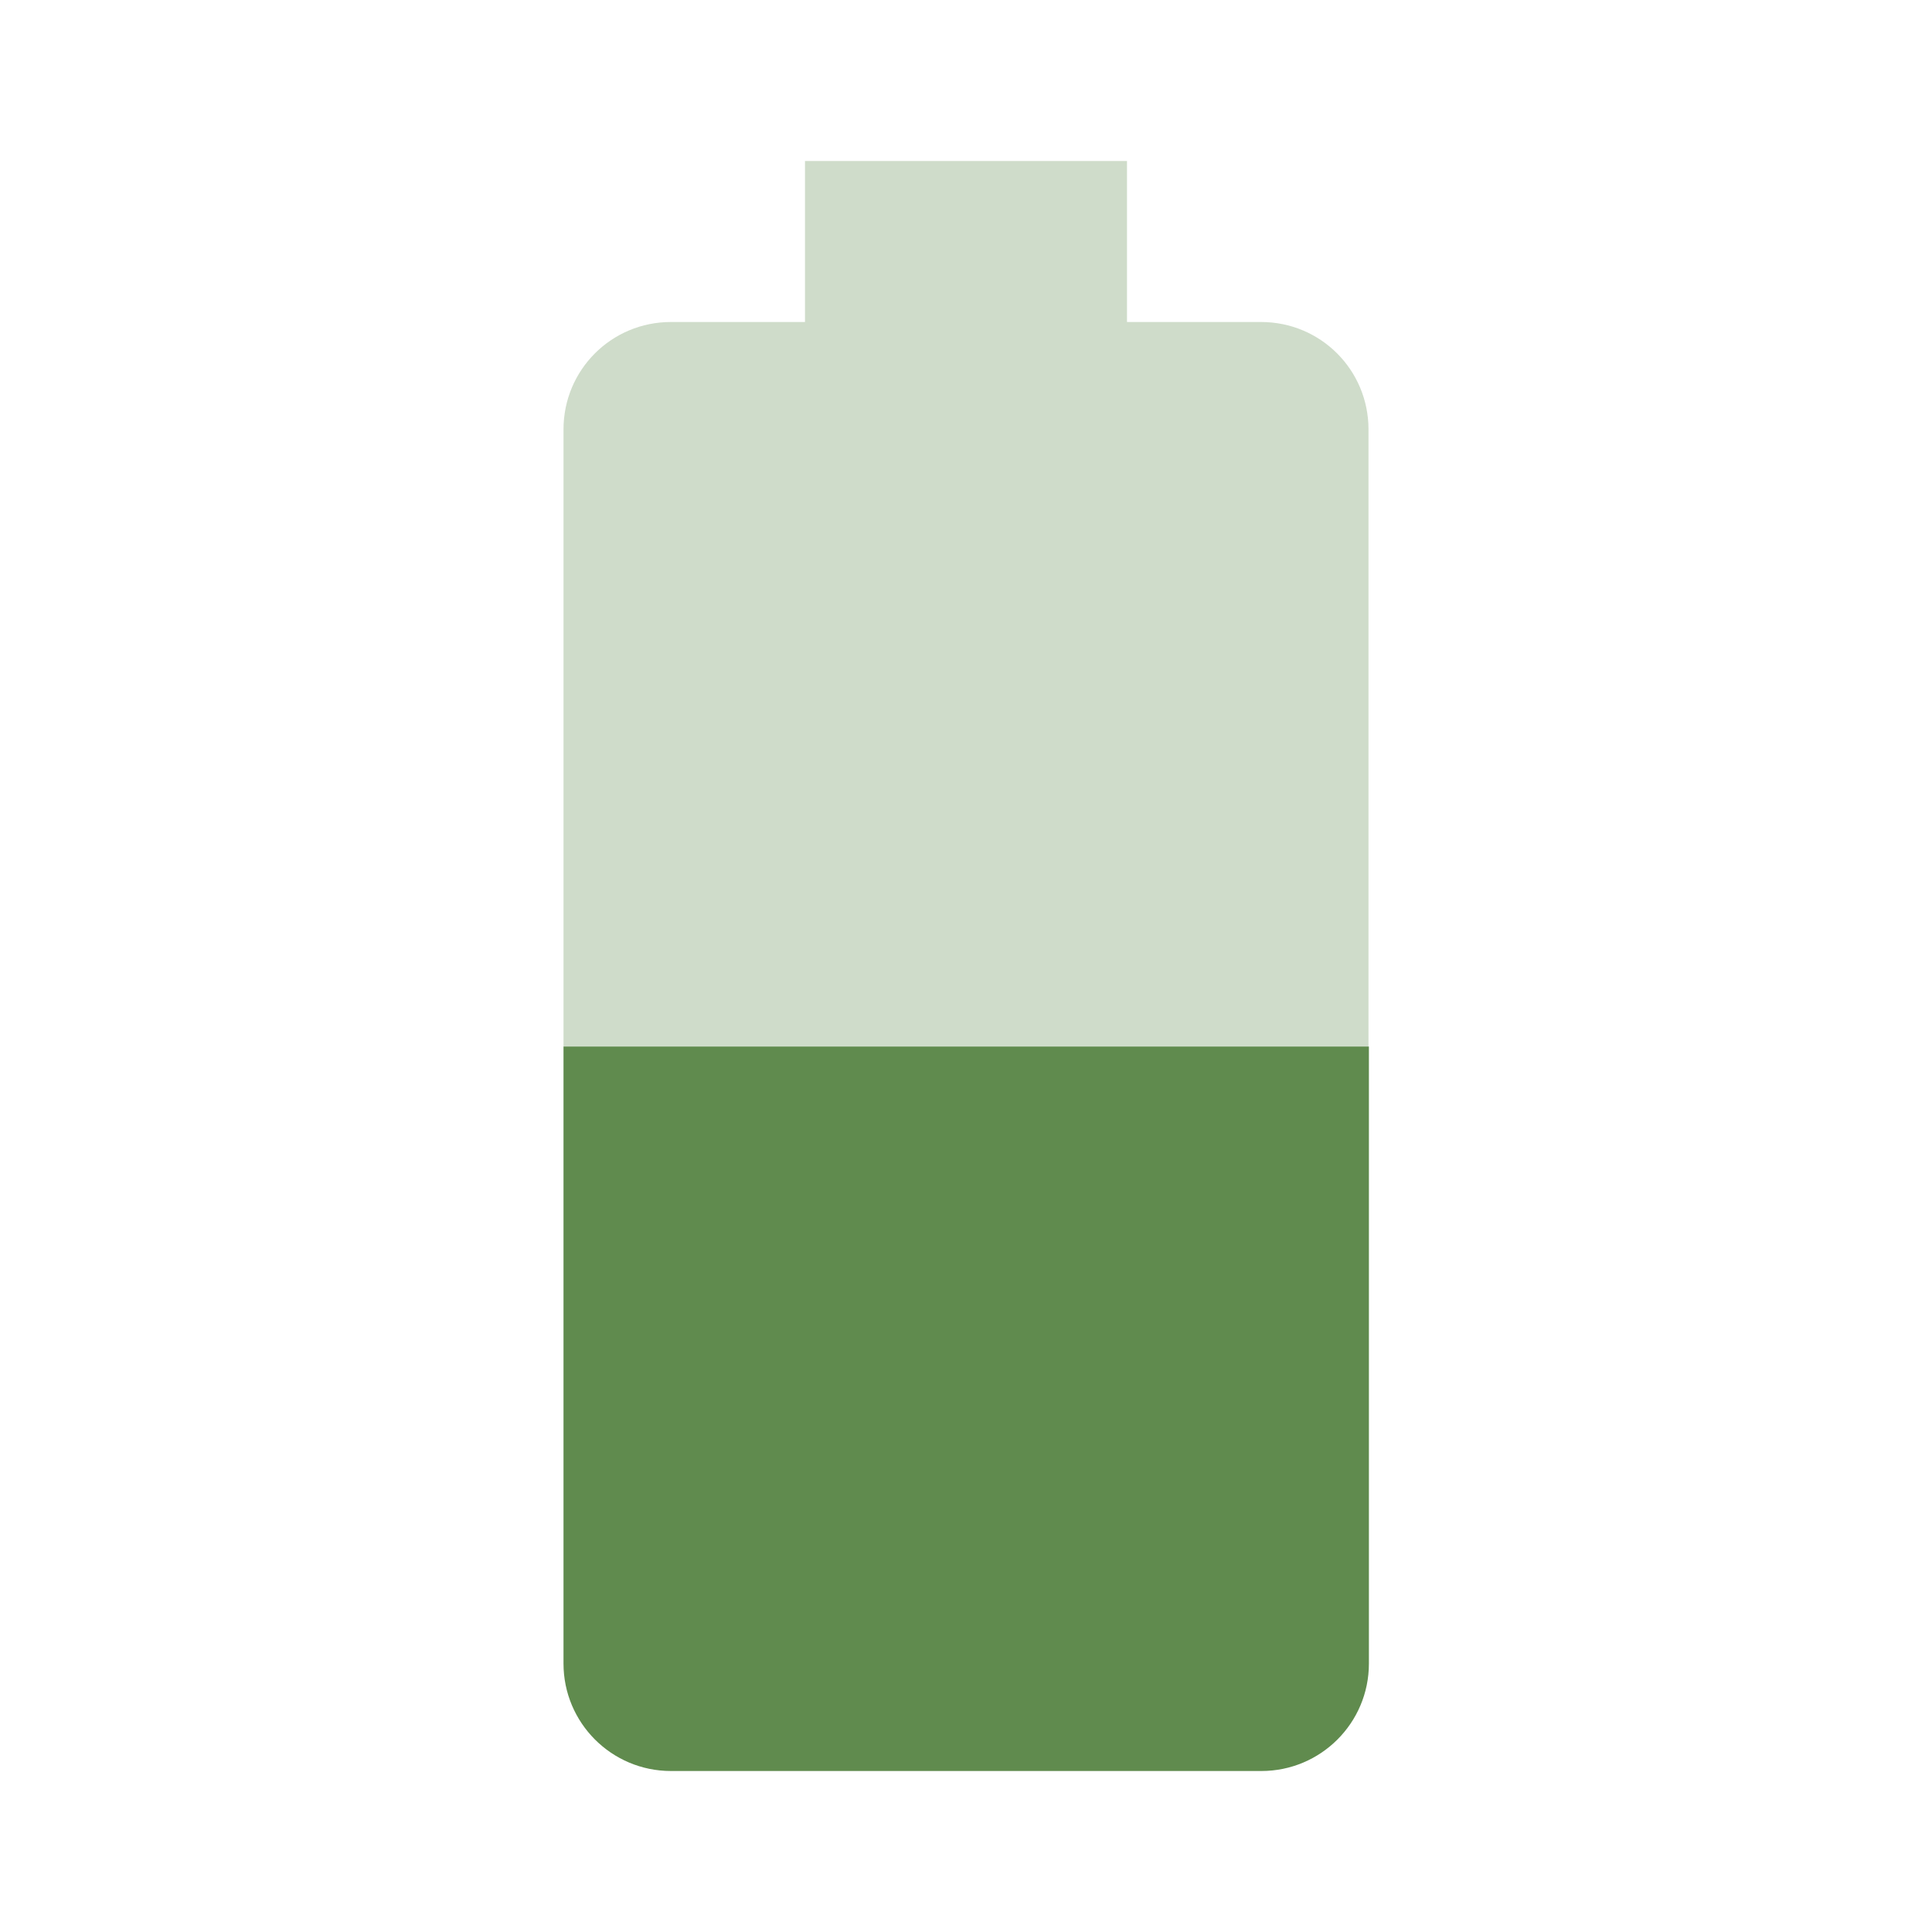 <svg fill="#608b4e" height="48" viewBox="0 0 48 48" width="48" xmlns="http://www.w3.org/2000/svg"><path d="M34 10.67C34 9.19 32.81 8 31.33 8H28V4h-8v4h-3.33C15.19 8 14 9.19 14 10.67V26h20V10.67z" fill-opacity=".3"/><path d="M14 26v15.33C14 42.8 15.19 44 16.67 44h14.67c1.47 0 2.67-1.19 2.67-2.67V26H14z"/></svg>